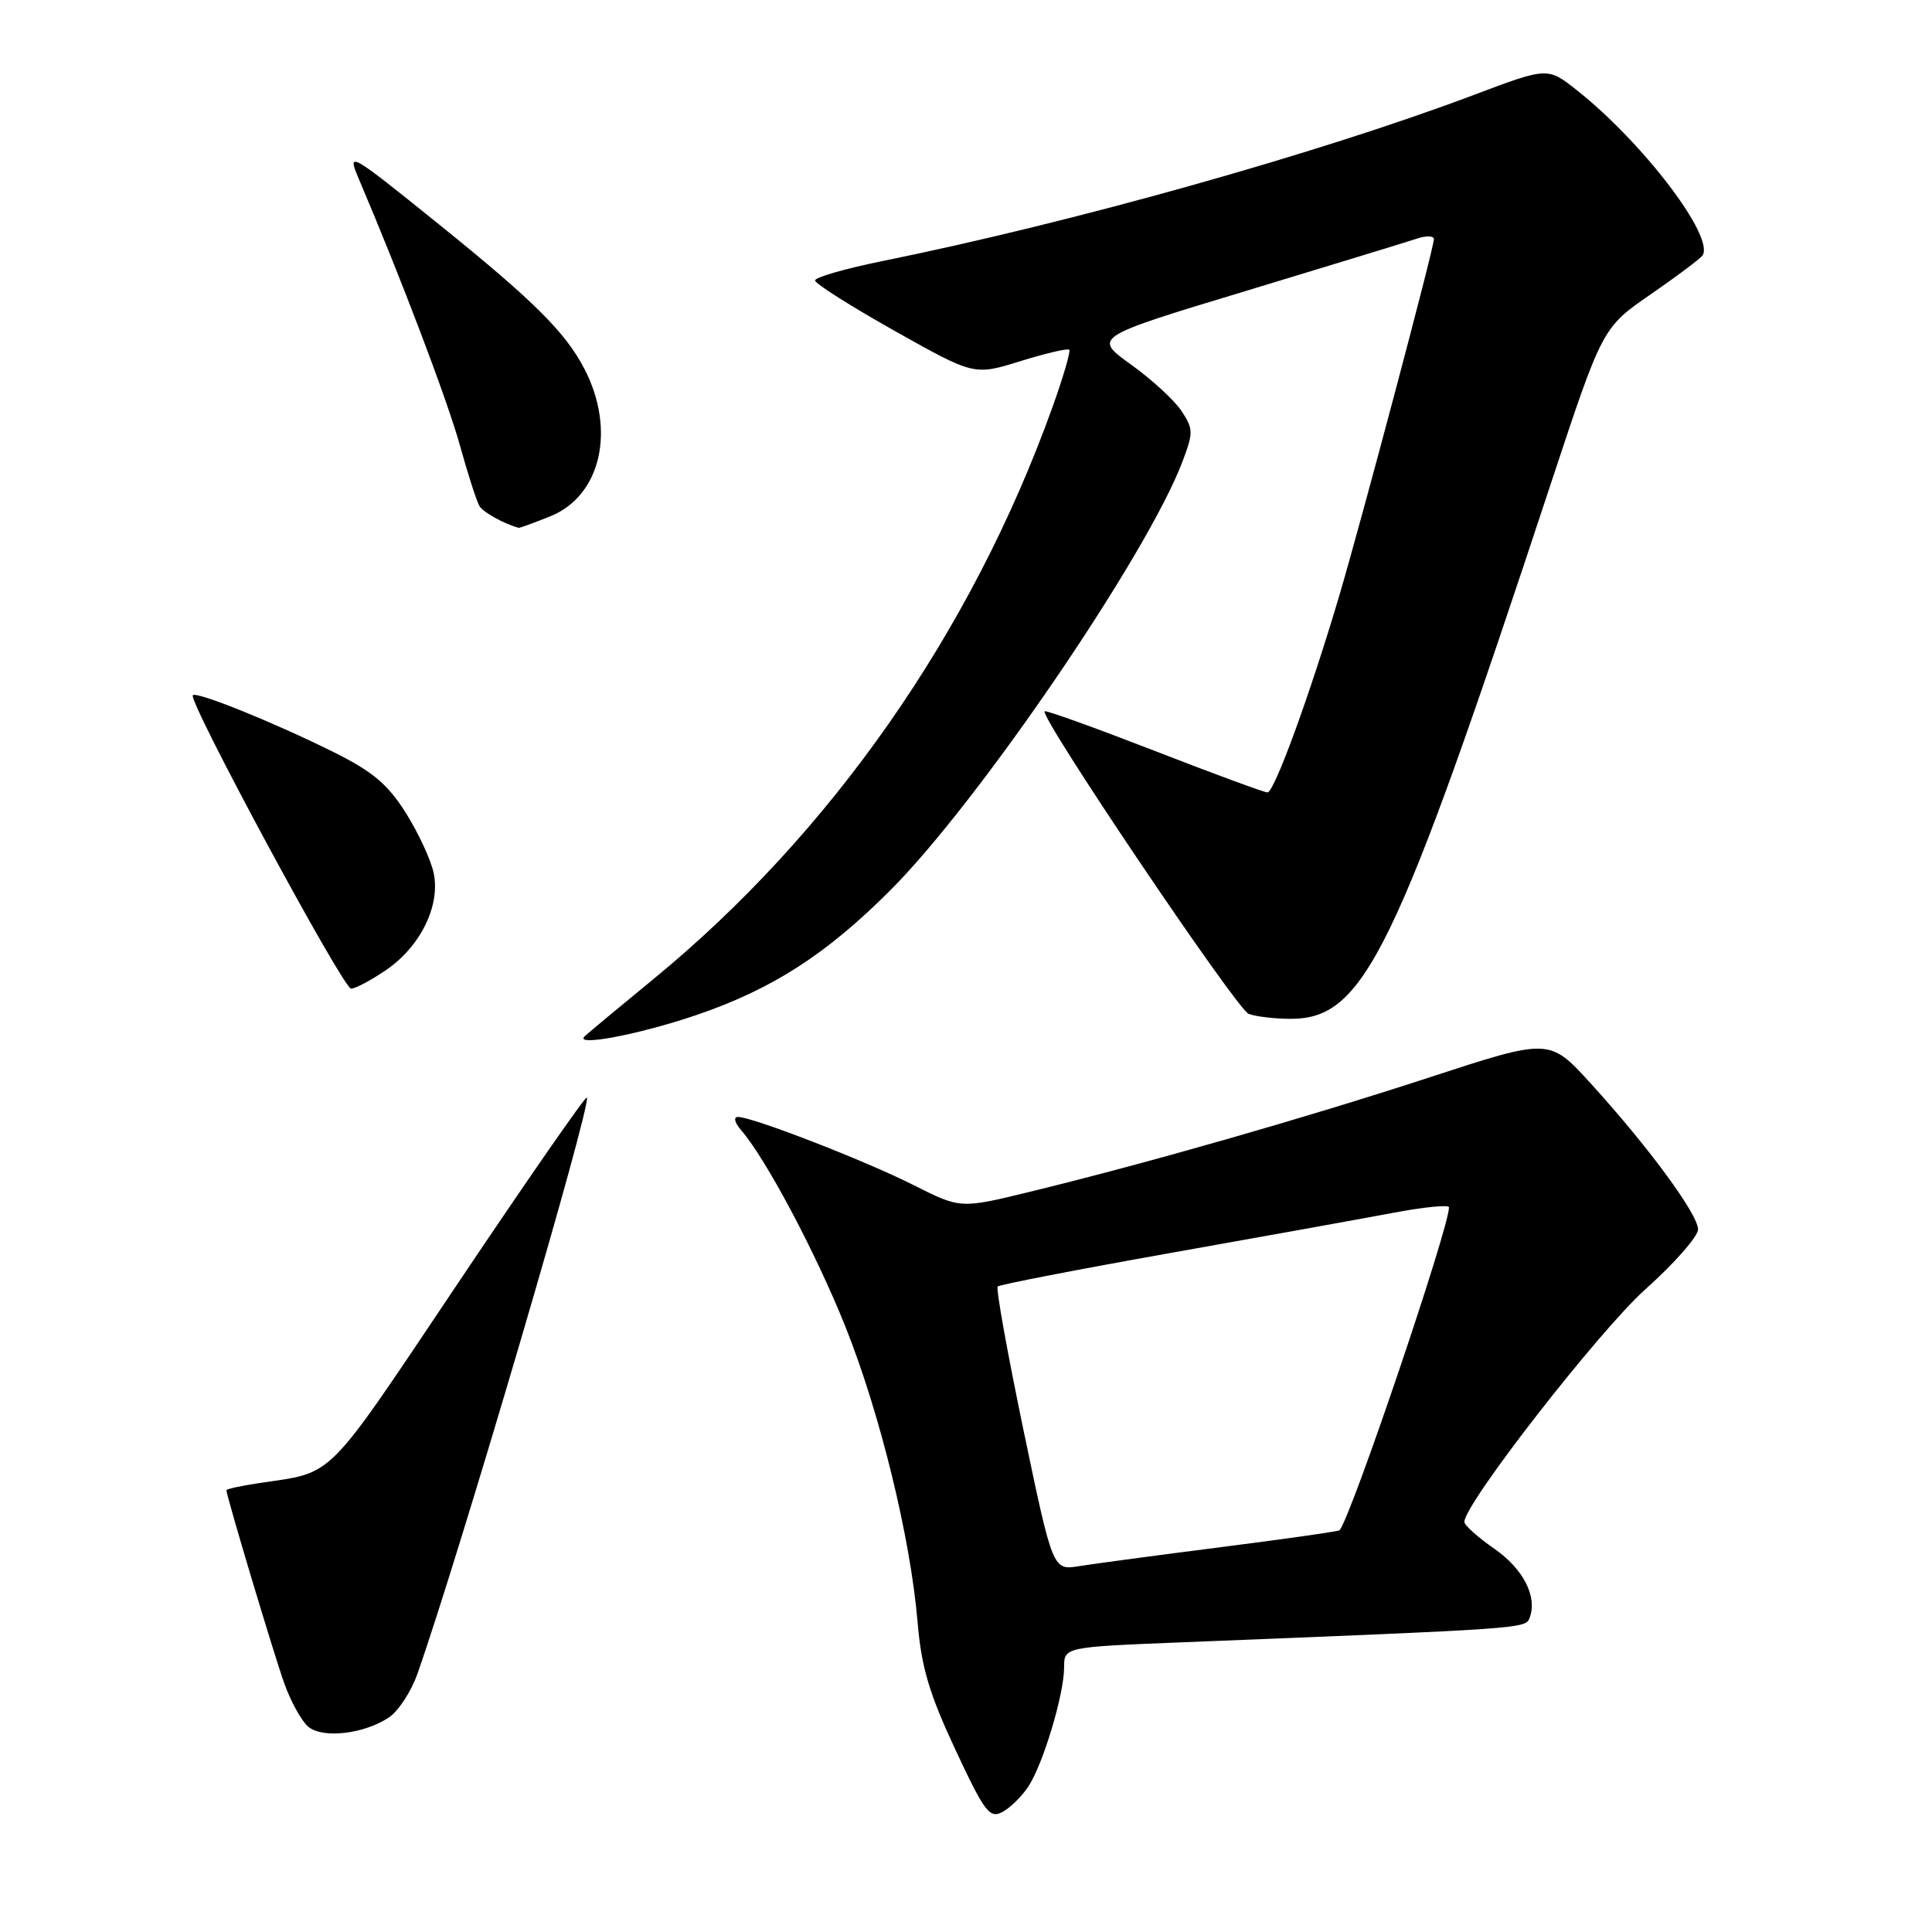 <?xml version="1.0" encoding="UTF-8" standalone="no"?>
<!DOCTYPE svg PUBLIC "-//W3C//DTD SVG 1.1//EN" "http://www.w3.org/Graphics/SVG/1.1/DTD/svg11.dtd" >
<svg xmlns="http://www.w3.org/2000/svg" xmlns:xlink="http://www.w3.org/1999/xlink" version="1.1" viewBox="0 0 256 256">
 <g >
 <path fill="currentColor"
d=" M 136.27 236.71 C 138.23 233.72 141.00 224.48 141.00 220.94 C 141.00 218.24 141.00 218.24 156.75 217.61 C 202.10 215.80 202.14 215.80 202.68 214.38 C 203.75 211.60 201.85 207.88 198.01 205.22 C 195.85 203.72 194.06 202.13 194.04 201.67 C 193.93 199.40 211.87 176.35 218.04 170.82 C 221.87 167.40 225.00 163.83 225.00 162.90 C 225.00 160.90 218.41 151.94 210.75 143.53 C 205.31 137.56 205.31 137.56 189.41 142.76 C 172.87 148.16 152.05 154.12 136.38 157.94 C 127.26 160.16 127.26 160.16 121.05 157.03 C 114.66 153.80 99.71 148.00 97.78 148.00 C 97.16 148.00 97.34 148.75 98.20 149.75 C 101.50 153.56 108.11 166.02 112.00 175.74 C 116.61 187.26 120.65 203.78 121.59 215.00 C 122.09 220.93 123.14 224.45 126.58 231.81 C 130.46 240.12 131.13 241.00 132.82 240.10 C 133.86 239.54 135.42 238.02 136.27 236.71 Z  M 51.51 227.59 C 52.77 226.76 54.48 224.15 55.31 221.79 C 60.84 206.09 78.47 146.14 77.76 145.43 C 77.57 145.24 69.91 156.27 60.73 169.96 C 42.82 196.65 44.48 194.99 34.25 196.53 C 31.91 196.89 30.00 197.30 30.00 197.46 C 30.00 198.20 36.24 219.04 37.65 223.00 C 38.52 225.47 39.98 228.09 40.87 228.82 C 42.81 230.39 48.18 229.77 51.51 227.59 Z  M 92.33 134.48 C 102.34 131.06 109.50 126.45 117.97 117.97 C 129.62 106.32 151.92 73.63 156.64 61.27 C 158.14 57.35 158.13 56.85 156.58 54.49 C 155.66 53.08 152.64 50.30 149.87 48.31 C 144.82 44.68 144.82 44.68 165.16 38.53 C 176.35 35.14 186.51 32.03 187.75 31.62 C 188.99 31.20 190.00 31.24 190.00 31.69 C 190.00 32.86 180.44 68.85 177.44 79.00 C 173.59 92.00 168.85 105.00 167.95 105.00 C 167.51 105.00 160.76 102.51 152.94 99.47 C 145.12 96.44 138.58 94.08 138.42 94.25 C 137.72 94.94 163.88 133.74 165.45 134.34 C 166.39 134.70 168.89 135.00 171.01 135.00 C 180.77 135.00 184.87 126.57 205.54 63.95 C 212.33 43.41 212.33 43.41 218.74 38.99 C 222.26 36.56 225.35 34.24 225.61 33.83 C 227.16 31.31 217.72 18.91 208.95 11.96 C 205.07 8.89 205.07 8.89 195.29 12.58 C 174.62 20.36 142.20 29.47 116.75 34.63 C 111.94 35.61 108.00 36.75 108.00 37.16 C 108.00 37.58 112.74 40.58 118.54 43.84 C 129.08 49.76 129.08 49.76 135.19 47.86 C 138.55 46.82 141.47 46.13 141.68 46.34 C 141.89 46.55 140.86 50.05 139.40 54.11 C 128.70 83.83 110.11 110.44 86.53 129.78 C 82.11 133.40 78.05 136.78 77.50 137.29 C 75.91 138.75 84.72 137.08 92.33 134.48 Z  M 51.12 128.56 C 55.69 125.46 58.37 120.03 57.47 115.70 C 57.10 113.94 55.43 110.34 53.76 107.69 C 51.35 103.88 49.34 102.20 44.11 99.61 C 36.10 95.64 26.07 91.60 25.55 92.12 C 24.86 92.80 45.47 131.00 46.52 131.00 C 47.08 131.00 49.15 129.90 51.12 128.56 Z  M 72.90 68.42 C 79.60 65.74 81.64 57.00 77.45 48.90 C 74.93 44.04 70.77 39.90 58.28 29.82 C 46.26 20.13 45.96 19.96 47.53 23.67 C 53.22 37.05 59.28 53.04 60.94 59.01 C 62.00 62.84 63.17 66.46 63.53 67.06 C 64.06 67.90 66.73 69.39 68.73 69.94 C 68.86 69.97 70.73 69.29 72.90 68.42 Z  M 135.62 189.51 C 133.49 179.28 131.95 170.72 132.20 170.47 C 132.45 170.22 142.74 168.22 155.08 166.03 C 167.41 163.84 180.76 161.43 184.75 160.68 C 188.74 159.93 192.00 159.61 192.00 159.98 C 192.00 162.71 179.13 200.72 177.51 202.76 C 177.40 202.91 170.37 203.91 161.90 204.99 C 153.43 206.07 144.92 207.21 143.00 207.52 C 139.50 208.09 139.50 208.09 135.62 189.51 Z "/>
</g>
</svg>